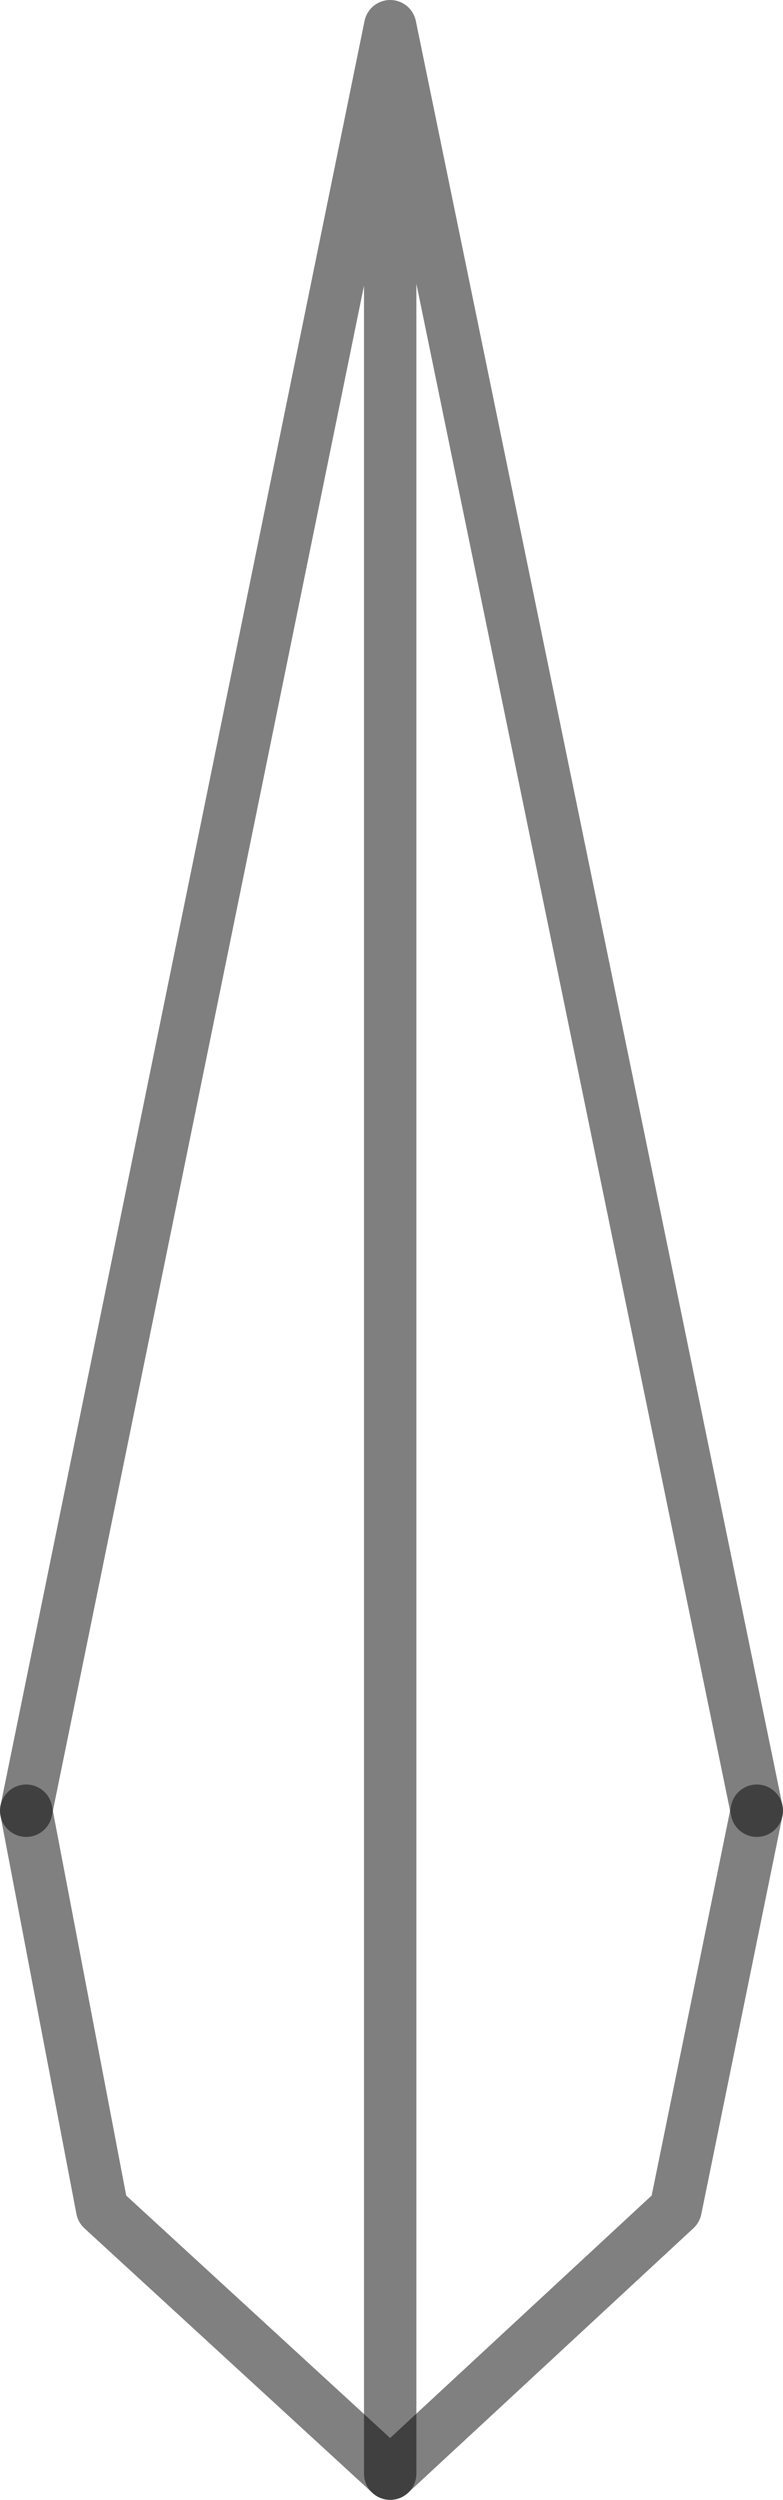 <?xml version="1.0" encoding="UTF-8" standalone="no"?>
<svg xmlns:xlink="http://www.w3.org/1999/xlink" height="47.7px" width="14.95px" xmlns="http://www.w3.org/2000/svg">
  <g transform="matrix(1.0, 0.0, 0.0, 1.0, -392.55, -70.15)">
    <path d="M407.0 104.7 L405.45 112.3 400.0 117.35 394.5 112.3 393.05 104.7" fill="none" stroke="#000000" stroke-linecap="round" stroke-linejoin="round" stroke-opacity="0.498" stroke-width="1.0"/>
    <path d="M393.05 104.7 L400.0 70.65 407.0 104.7 M400.0 70.65 L400.0 117.35" fill="none" stroke="#000000" stroke-linecap="round" stroke-linejoin="round" stroke-opacity="0.502" stroke-width="1.0"/>
  </g>
</svg>
